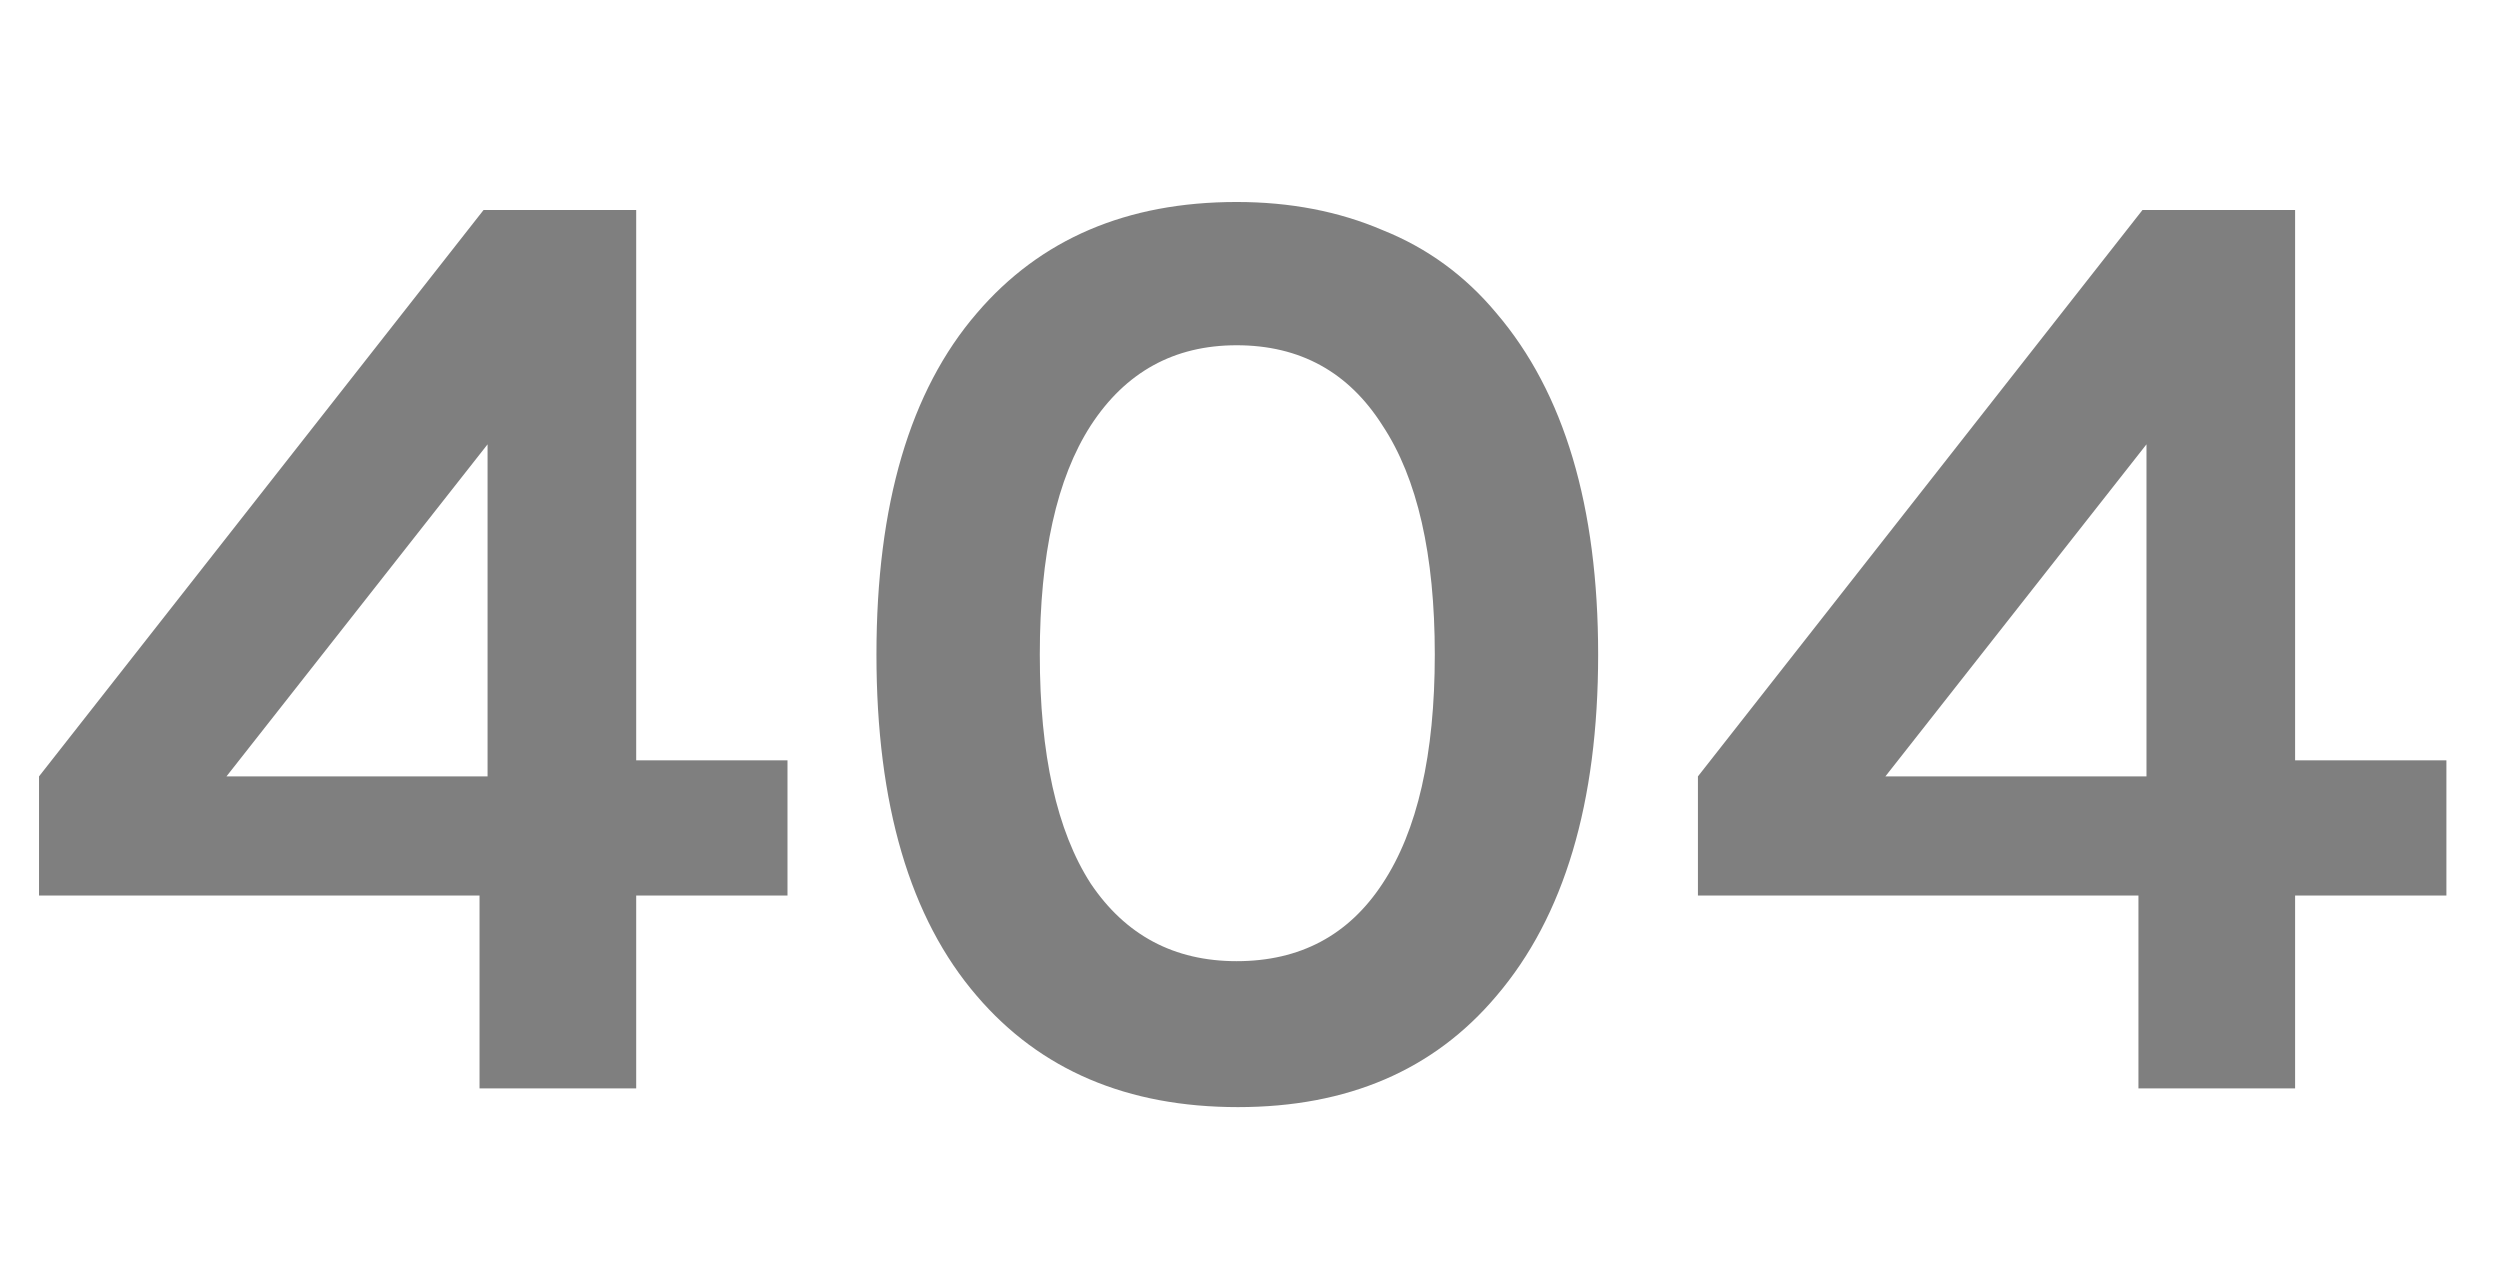 <svg xmlns="http://www.w3.org/2000/svg"
     viewBox="0 0 1307 672">
  <path id="Импортированный контур"
        fill="black" fill-opacity="0.5"
        d="M 332.60,109.80
           C 332.60,109.80 332.60,397.50 332.60,397.50
             332.60,397.50 411.70,397.50 411.70,397.50
             411.70,397.50 411.70,468.20 411.70,468.20
             411.70,468.20 332.60,468.20 332.60,468.20
             332.60,468.20 332.60,569.00 332.60,569.00
             332.60,569.00 250.70,569.00 250.70,569.00
             250.70,569.00 250.70,468.20 250.70,468.20
             250.70,468.20 20.40,468.20 20.40,468.20
             20.40,468.20 20.40,405.90 20.40,405.90
             20.40,405.90 252.80,109.80 252.80,109.80
             252.80,109.80 332.60,109.80 332.60,109.80 Z
           M 118.40,405.90
           C 118.40,405.90 254.90,405.90 254.90,405.90
             254.90,405.90 254.90,232.30 254.90,232.30
             254.90,232.30 118.40,405.90 118.40,405.90 Z
           M 646.51,105.60
           C 674.51,105.60 699.94,110.50 722.81,120.30
             746.14,129.63 765.98,144.10 782.31,163.70
             817.78,205.23 835.51,264.73 835.51,342.20
             835.51,419.67 817.78,479.17 782.31,520.70
             749.64,559.43 704.61,578.80 647.21,578.80
             589.34,578.80 543.84,559.43 510.71,520.70
             475.71,480.10 458.21,420.60 458.21,342.20
             458.21,263.80 475.71,204.30 510.71,163.70
             543.84,124.97 589.11,105.60 646.51,105.60 Z
           M 750.11,342.20
           C 750.11,289.93 741.01,250.03 722.81,222.50
             705.08,194.50 679.64,180.50 646.51,180.50
             613.84,180.50 588.41,194.50 570.21,222.50
             552.48,250.03 543.61,289.93 543.61,342.20
             543.61,394.47 552.48,434.37 570.21,461.90
             588.41,488.97 613.84,502.50 646.51,502.50
             679.64,502.50 705.08,488.97 722.81,461.90
             741.01,434.37 750.11,394.47 750.11,342.20 Z
           M 1199.88,109.80
           C 1199.88,109.80 1199.88,397.50 1199.88,397.50
             1199.88,397.50 1278.98,397.50 1278.98,397.50
             1278.98,397.50 1278.98,468.20 1278.98,468.20
             1278.98,468.20 1199.88,468.20 1199.88,468.20
             1199.88,468.20 1199.88,569.00 1199.88,569.00
             1199.88,569.00 1117.98,569.00 1117.98,569.00
             1117.98,569.00 1117.98,468.20 1117.98,468.20
             1117.98,468.20 887.68,468.20 887.68,468.20
             887.68,468.20 887.68,405.90 887.68,405.90
             887.68,405.90 1120.08,109.80 1120.08,109.80
             1120.08,109.80 1199.88,109.80 1199.88,109.80 Z
           M 985.68,405.90
           C 985.68,405.90 1122.18,405.90 1122.18,405.90
             1122.18,405.90 1122.18,232.30 1122.18,232.30
             1122.18,232.30 985.68,405.90 985.68,405.90 Z" />
</svg>
